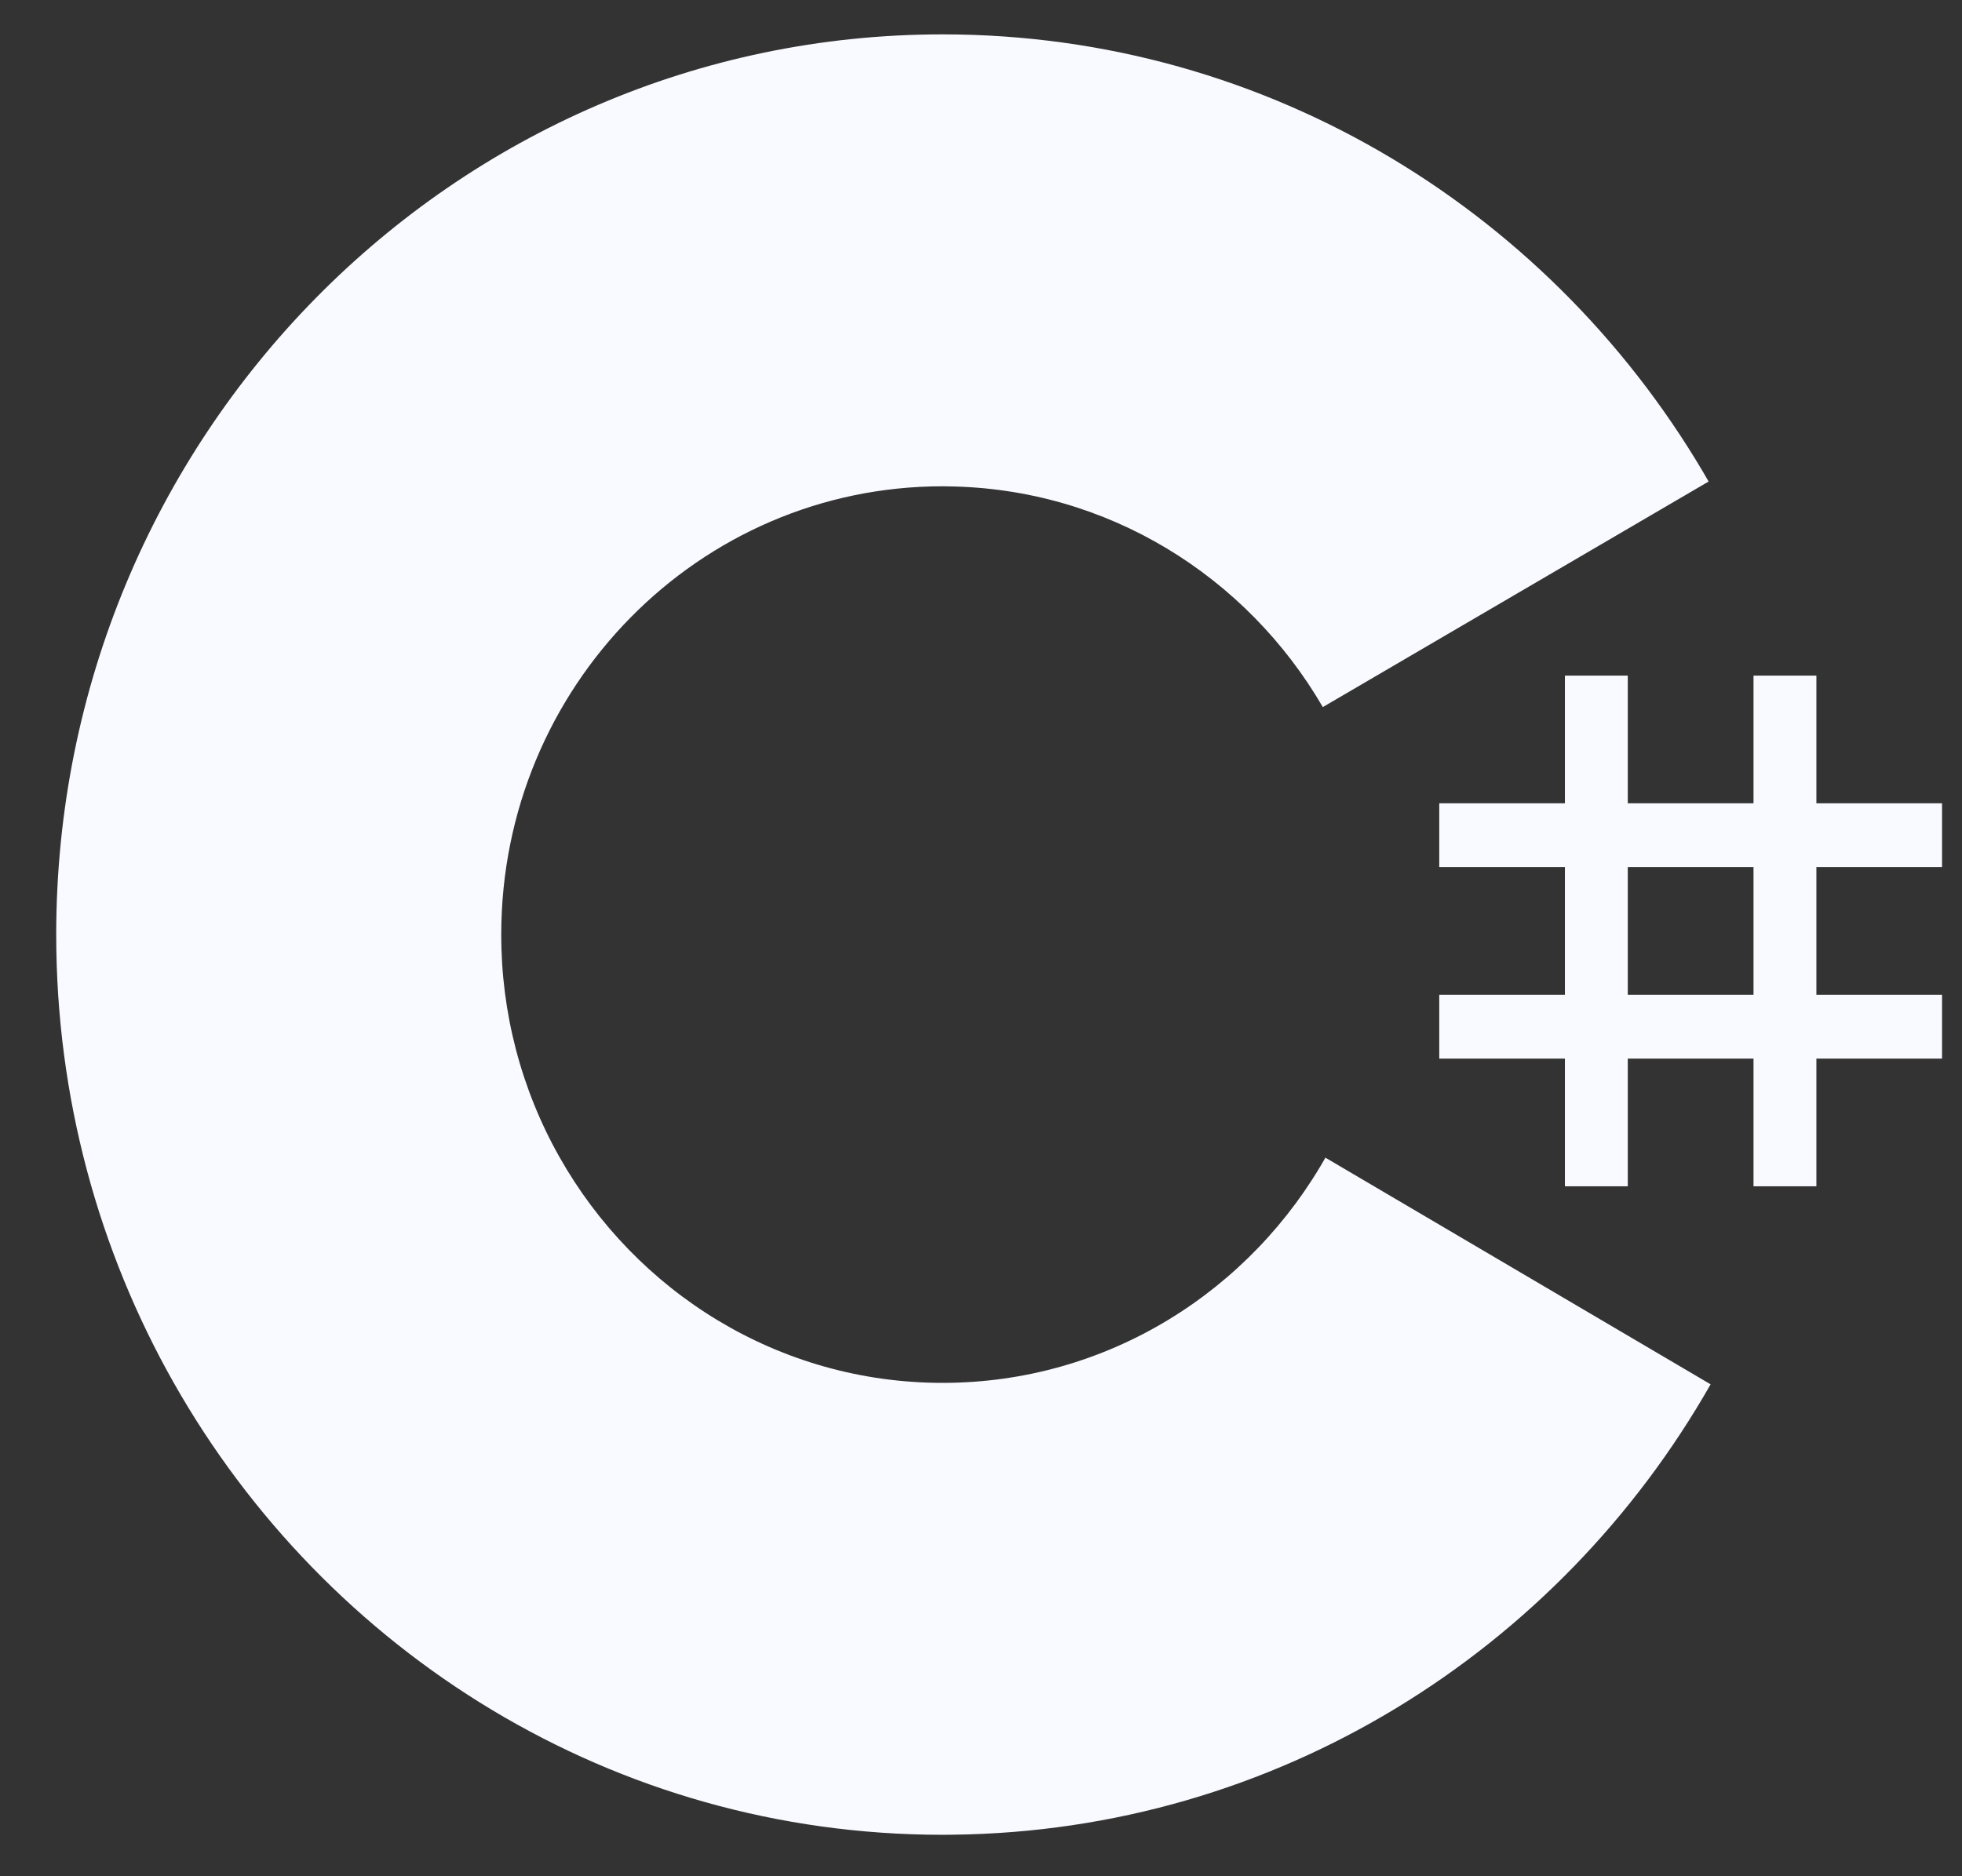 <svg width="23" height="22" viewBox="0 0 23 22" fill="none" xmlns="http://www.w3.org/2000/svg">
<rect x="0" y="0" width="23" height="22" fill="#333333" stroke="none"/>
<path d="M19.082 7.922V9.419H20.556V7.922H21.293V9.419H22.766V10.167H21.293V11.664H22.766V12.413H21.293V13.91H20.556V12.413H19.082V13.91H18.345V12.413H16.872V11.664H18.345V10.167H16.872V9.419H18.345V7.922H19.082ZM20.556 10.167H19.082V11.664H20.556V10.167Z" fill="#F9FAFF"/>
<path d="M11.05 0.403C14.894 0.403 18.25 2.524 20.047 5.676L20.03 5.646L15.507 8.291C14.616 6.758 12.983 5.724 11.109 5.703L11.05 5.702C8.192 5.702 5.876 8.056 5.876 10.958C5.875 11.873 6.11 12.773 6.558 13.566C7.45 15.148 9.127 16.215 11.05 16.215C12.985 16.215 14.671 15.134 15.559 13.536L15.537 13.574L20.053 16.232C18.275 19.357 14.965 21.471 11.166 21.513L11.05 21.514C7.194 21.514 3.828 19.38 2.035 16.211C1.16 14.664 0.659 12.871 0.659 10.958C0.659 5.129 5.311 0.403 11.05 0.403Z" fill="#F9FAFF"/>
</svg>
